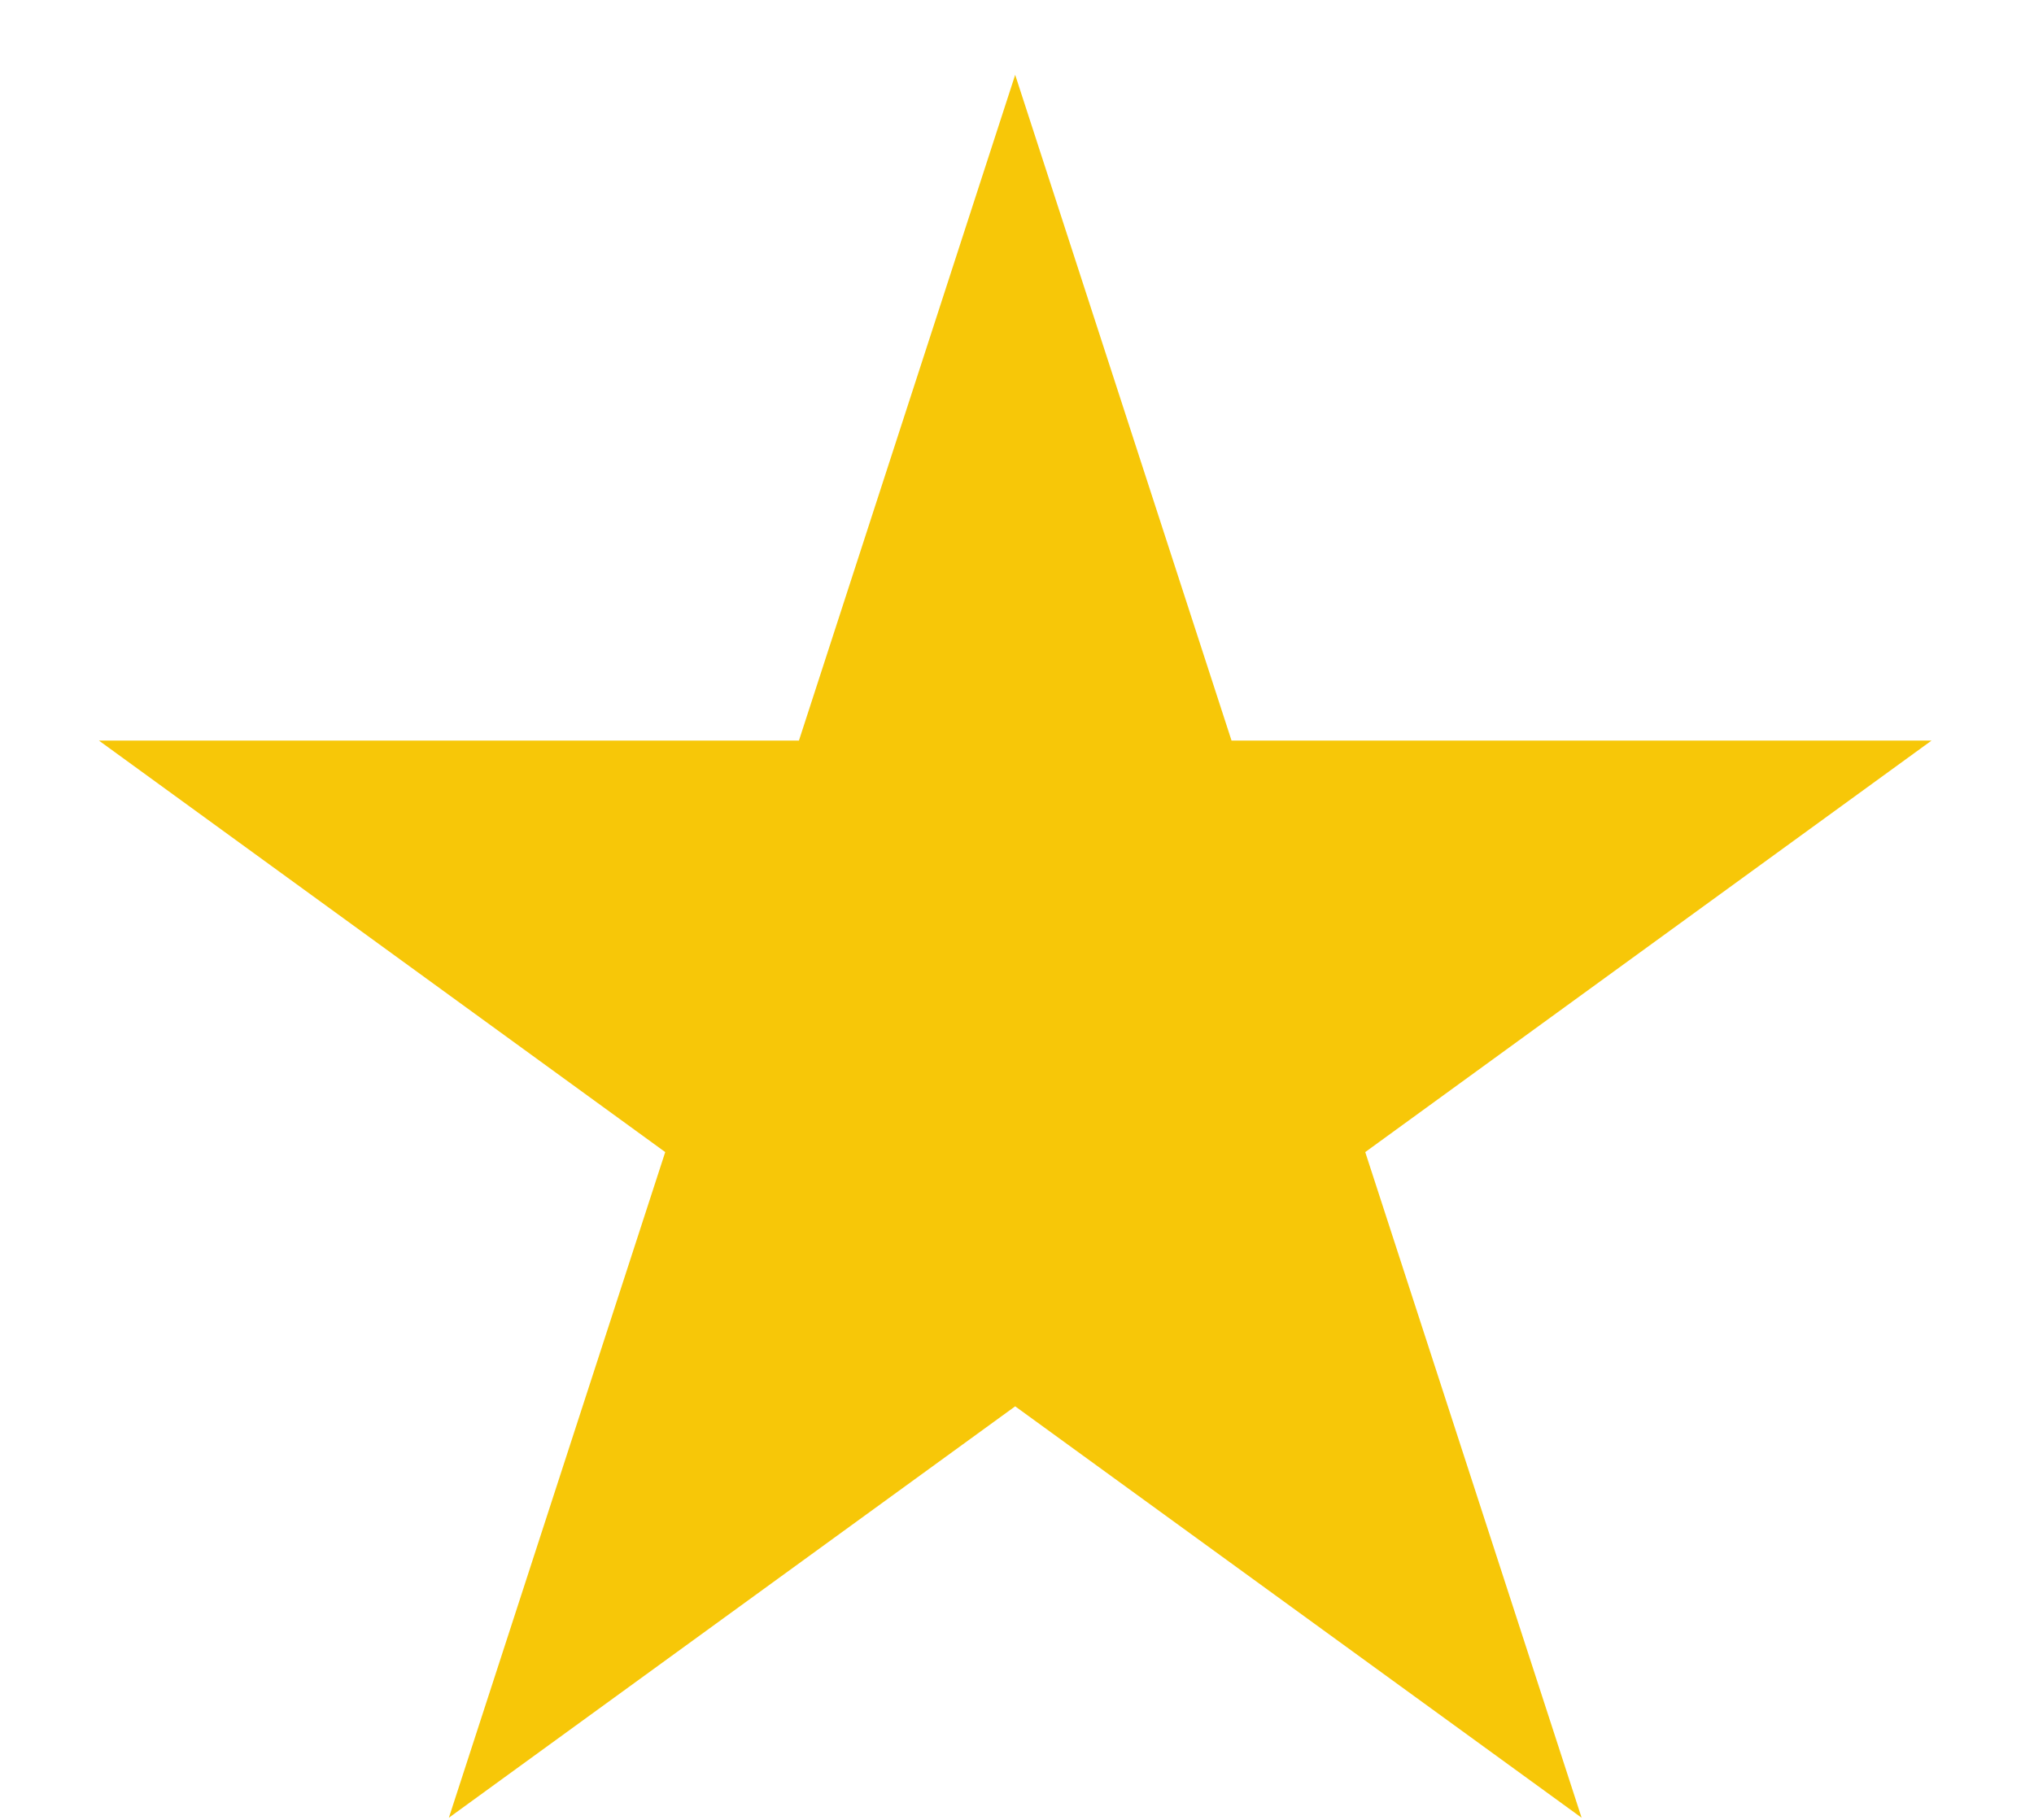 <svg width="19" height="17" viewBox="0 0 19 17" fill="none" xmlns="http://www.w3.org/2000/svg">
<path d="M9.483 0.699L11.504 6.918H18.043L12.753 10.762L14.774 16.98L9.483 13.137L4.193 16.98L6.214 10.762L0.924 6.918H7.463L9.483 0.699Z" fill="#F7C708"/>
</svg>
